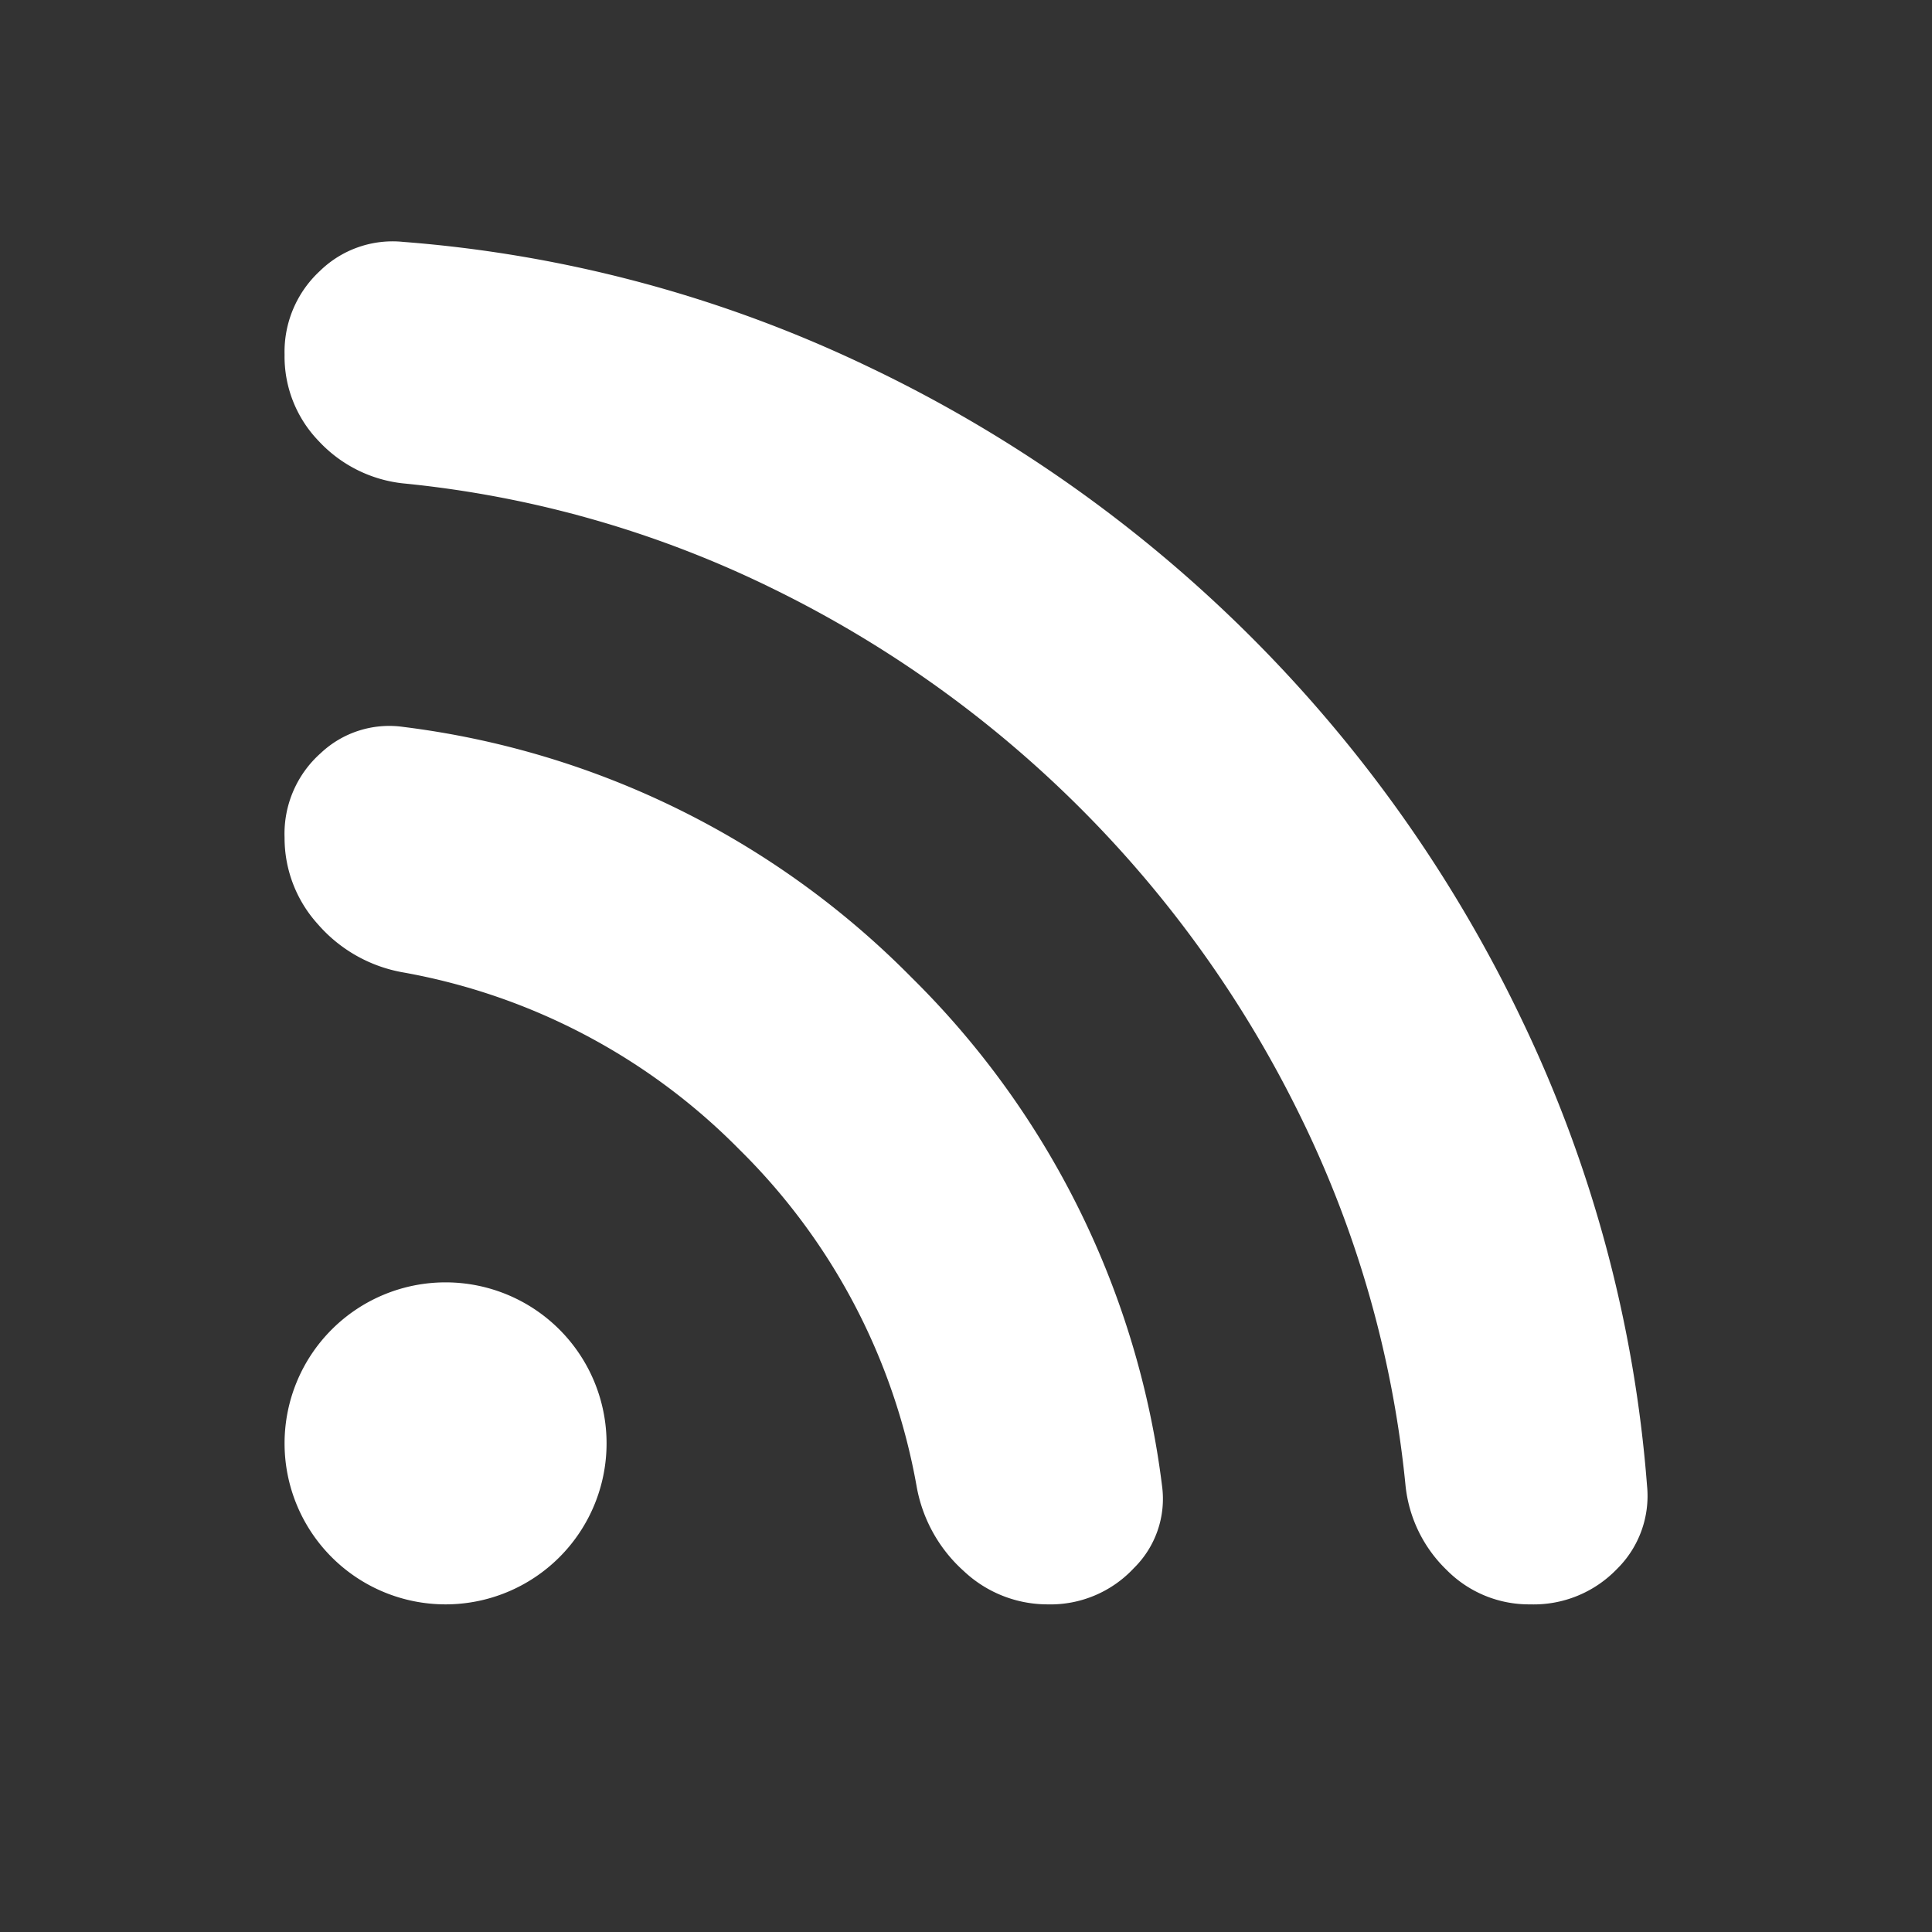 <svg id="icon-Blog_RSS-active" xmlns="http://www.w3.org/2000/svg" width="24" height="24" viewBox="0 0 24 24">
  <rect x="0" y="0" width="24" height="24" fill="#333333" stroke="none"/>
  <rect id="icon-frame" width="24" height="24" fill="none"/>
  <path id="rss_feed_FILL0_wght400_GRAD0_opsz24" d="M5,21a2,2,0,0,1,0-4,2,2,0,0,1,0,4Zm13.475,0a1.437,1.437,0,0,1-1.037-.425,1.7,1.7,0,0,1-.513-1.05,13.362,13.362,0,0,0-1.312-4.6A14.275,14.275,0,0,0,9.075,8.387a13.362,13.362,0,0,0-4.6-1.312,1.675,1.675,0,0,1-1.05-.525A1.511,1.511,0,0,1,3,5.475a1.367,1.367,0,0,1,.438-1.038,1.293,1.293,0,0,1,1.037-.362,16.224,16.224,0,0,1,5.775,1.55,17.178,17.178,0,0,1,8.125,8.125,16.224,16.224,0,0,1,1.55,5.775,1.274,1.274,0,0,1-.375,1.037A1.434,1.434,0,0,1,18.475,21Zm-6,0a1.517,1.517,0,0,1-1.037-.413,1.844,1.844,0,0,1-.588-1.062,7.785,7.785,0,0,0-2.2-4.175,7.785,7.785,0,0,0-4.175-2.2,1.816,1.816,0,0,1-1.062-.6A1.594,1.594,0,0,1,3,11.475a1.338,1.338,0,0,1,.45-1.05A1.24,1.24,0,0,1,4.475,10.1a10.726,10.726,0,0,1,6.313,3.112A10.726,10.726,0,0,1,13.9,19.525a1.206,1.206,0,0,1-.35,1.025,1.415,1.415,0,0,1-1.075.45Z" transform="translate(0.535 -1.07)" fill="#fff"/>
</svg>
